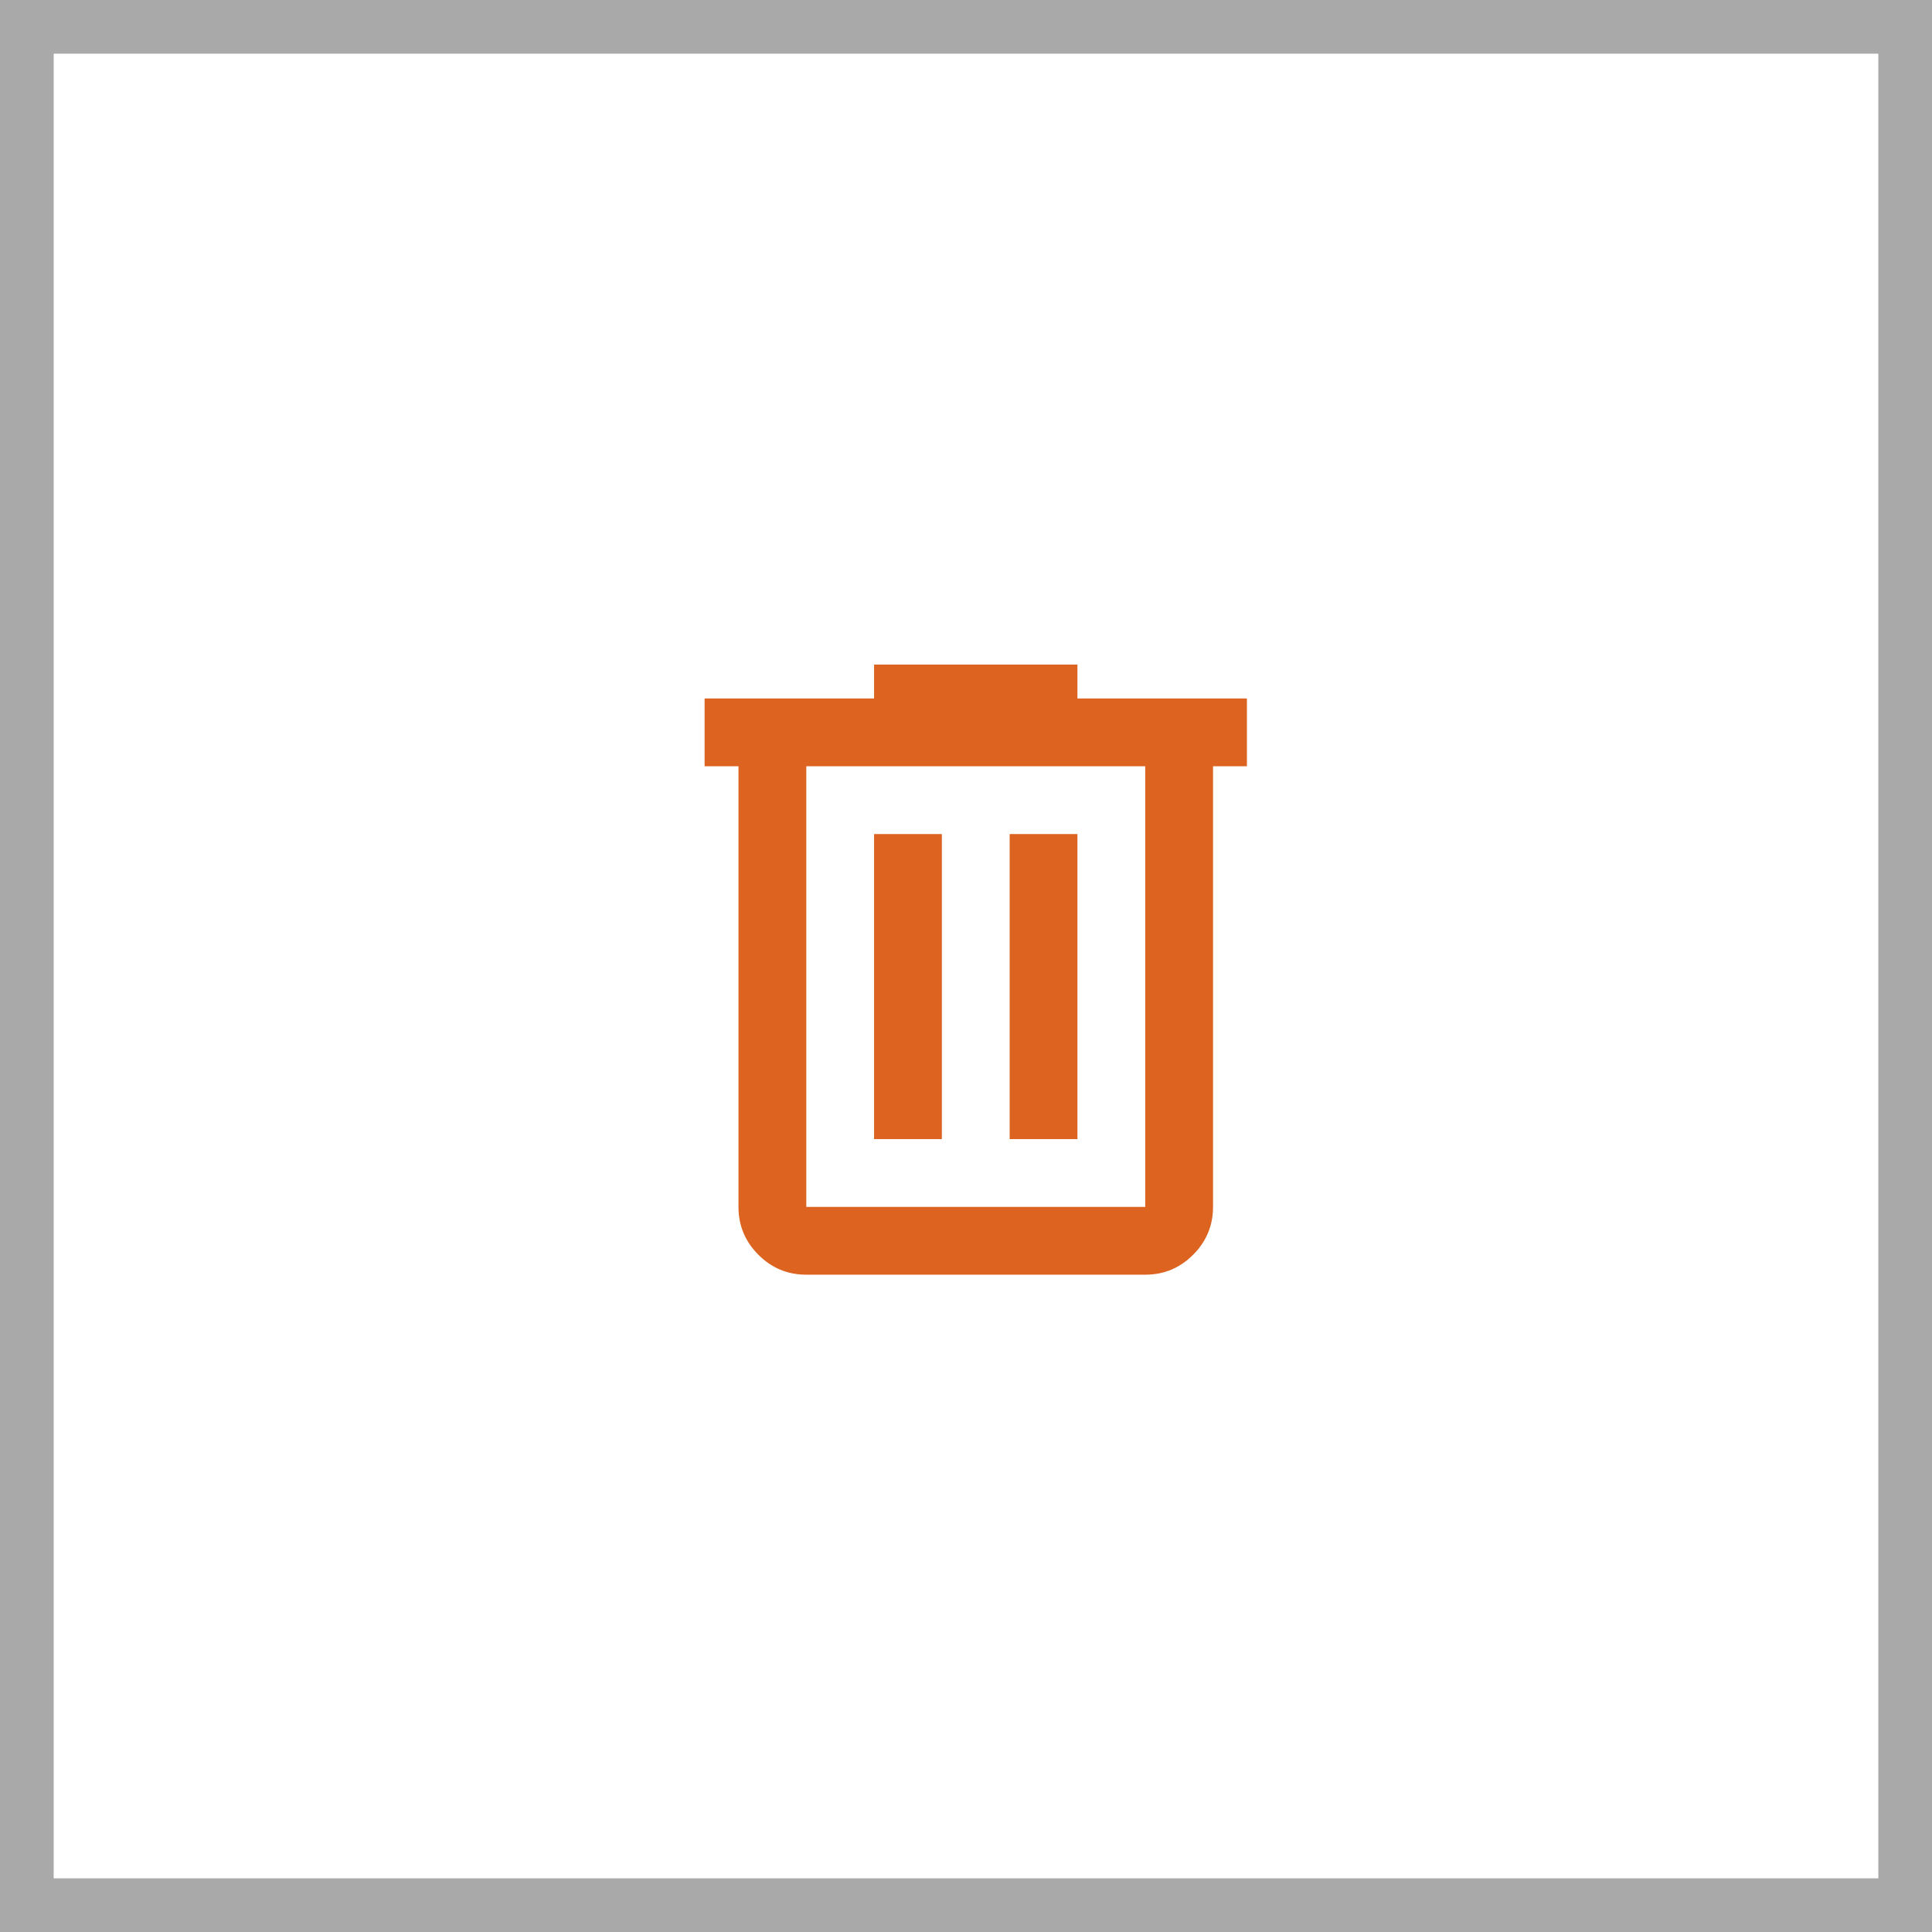 <svg width="72" height="72" viewBox="0 0 72 72" fill="none" xmlns="http://www.w3.org/2000/svg">
<rect opacity="0.8" x="1" y="1" width="70" height="70" stroke="#2A2A2A" stroke-opacity="0.5" stroke-width="2"/>
<path d="M30.048 47.504C29.353 47.504 28.758 47.257 28.263 46.762C27.769 46.267 27.521 45.672 27.521 44.978V28.557H26.258V26.03H32.574V24.767H40.153V26.03H46.469V28.557H45.206V44.978C45.206 45.672 44.958 46.267 44.463 46.762C43.969 47.257 43.374 47.504 42.679 47.504H30.048ZM42.679 28.557H30.048V44.978H42.679V28.557ZM32.574 42.451H35.1V31.083H32.574V42.451ZM37.627 42.451H40.153V31.083H37.627V42.451Z" fill="#DC6320"/>
</svg>
